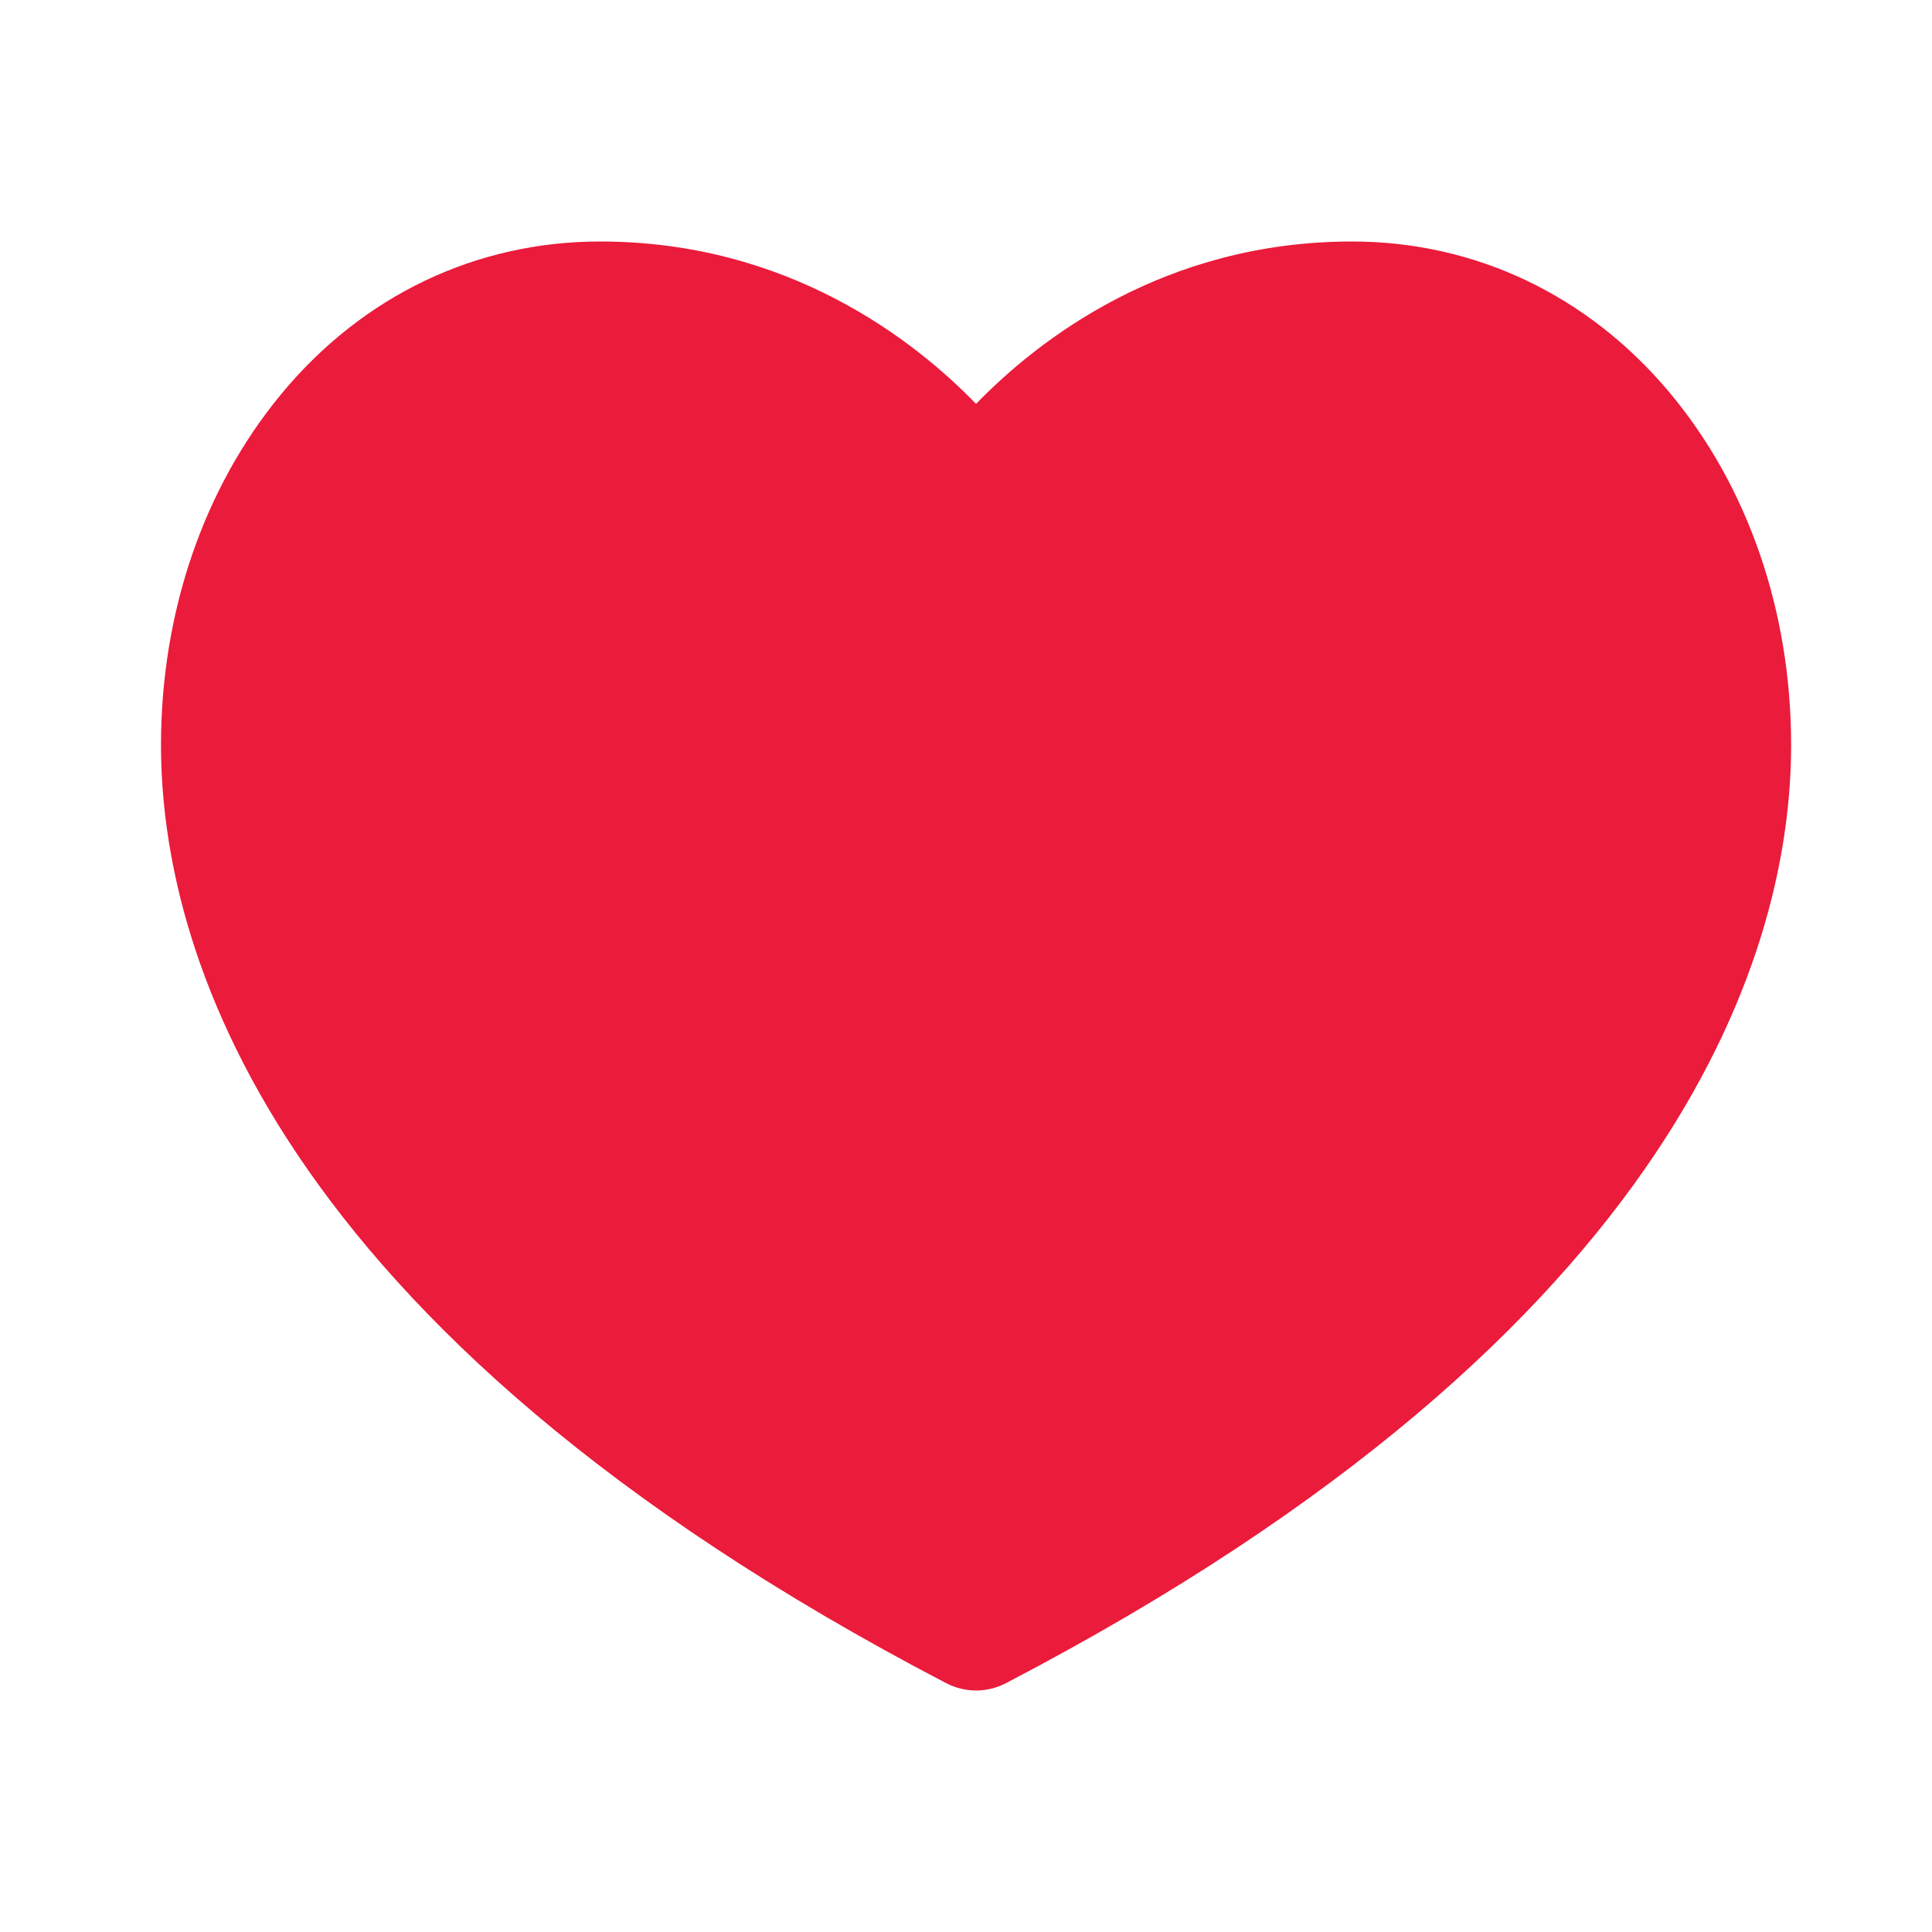 <svg width="24" height="24" viewBox="0 0 24 24" fill="none" xmlns="http://www.w3.org/2000/svg">
<path d="M12.125 21C11.996 21 11.868 20.968 11.754 20.909C3.267 16.483 2 11.707 2 9.254C2 7.608 2.53 6.061 3.493 4.896C4.504 3.673 5.911 3 7.455 3C9.789 3 11.355 4.223 12.125 5.017C12.895 4.223 14.461 3 16.795 3C18.322 3 19.72 3.663 20.732 4.867C21.711 6.031 22.25 7.589 22.25 9.254C22.25 11.707 20.983 16.483 12.496 20.909C12.382 20.968 12.254 21 12.125 21Z" fill="#EB1B3B"/>
</svg>

